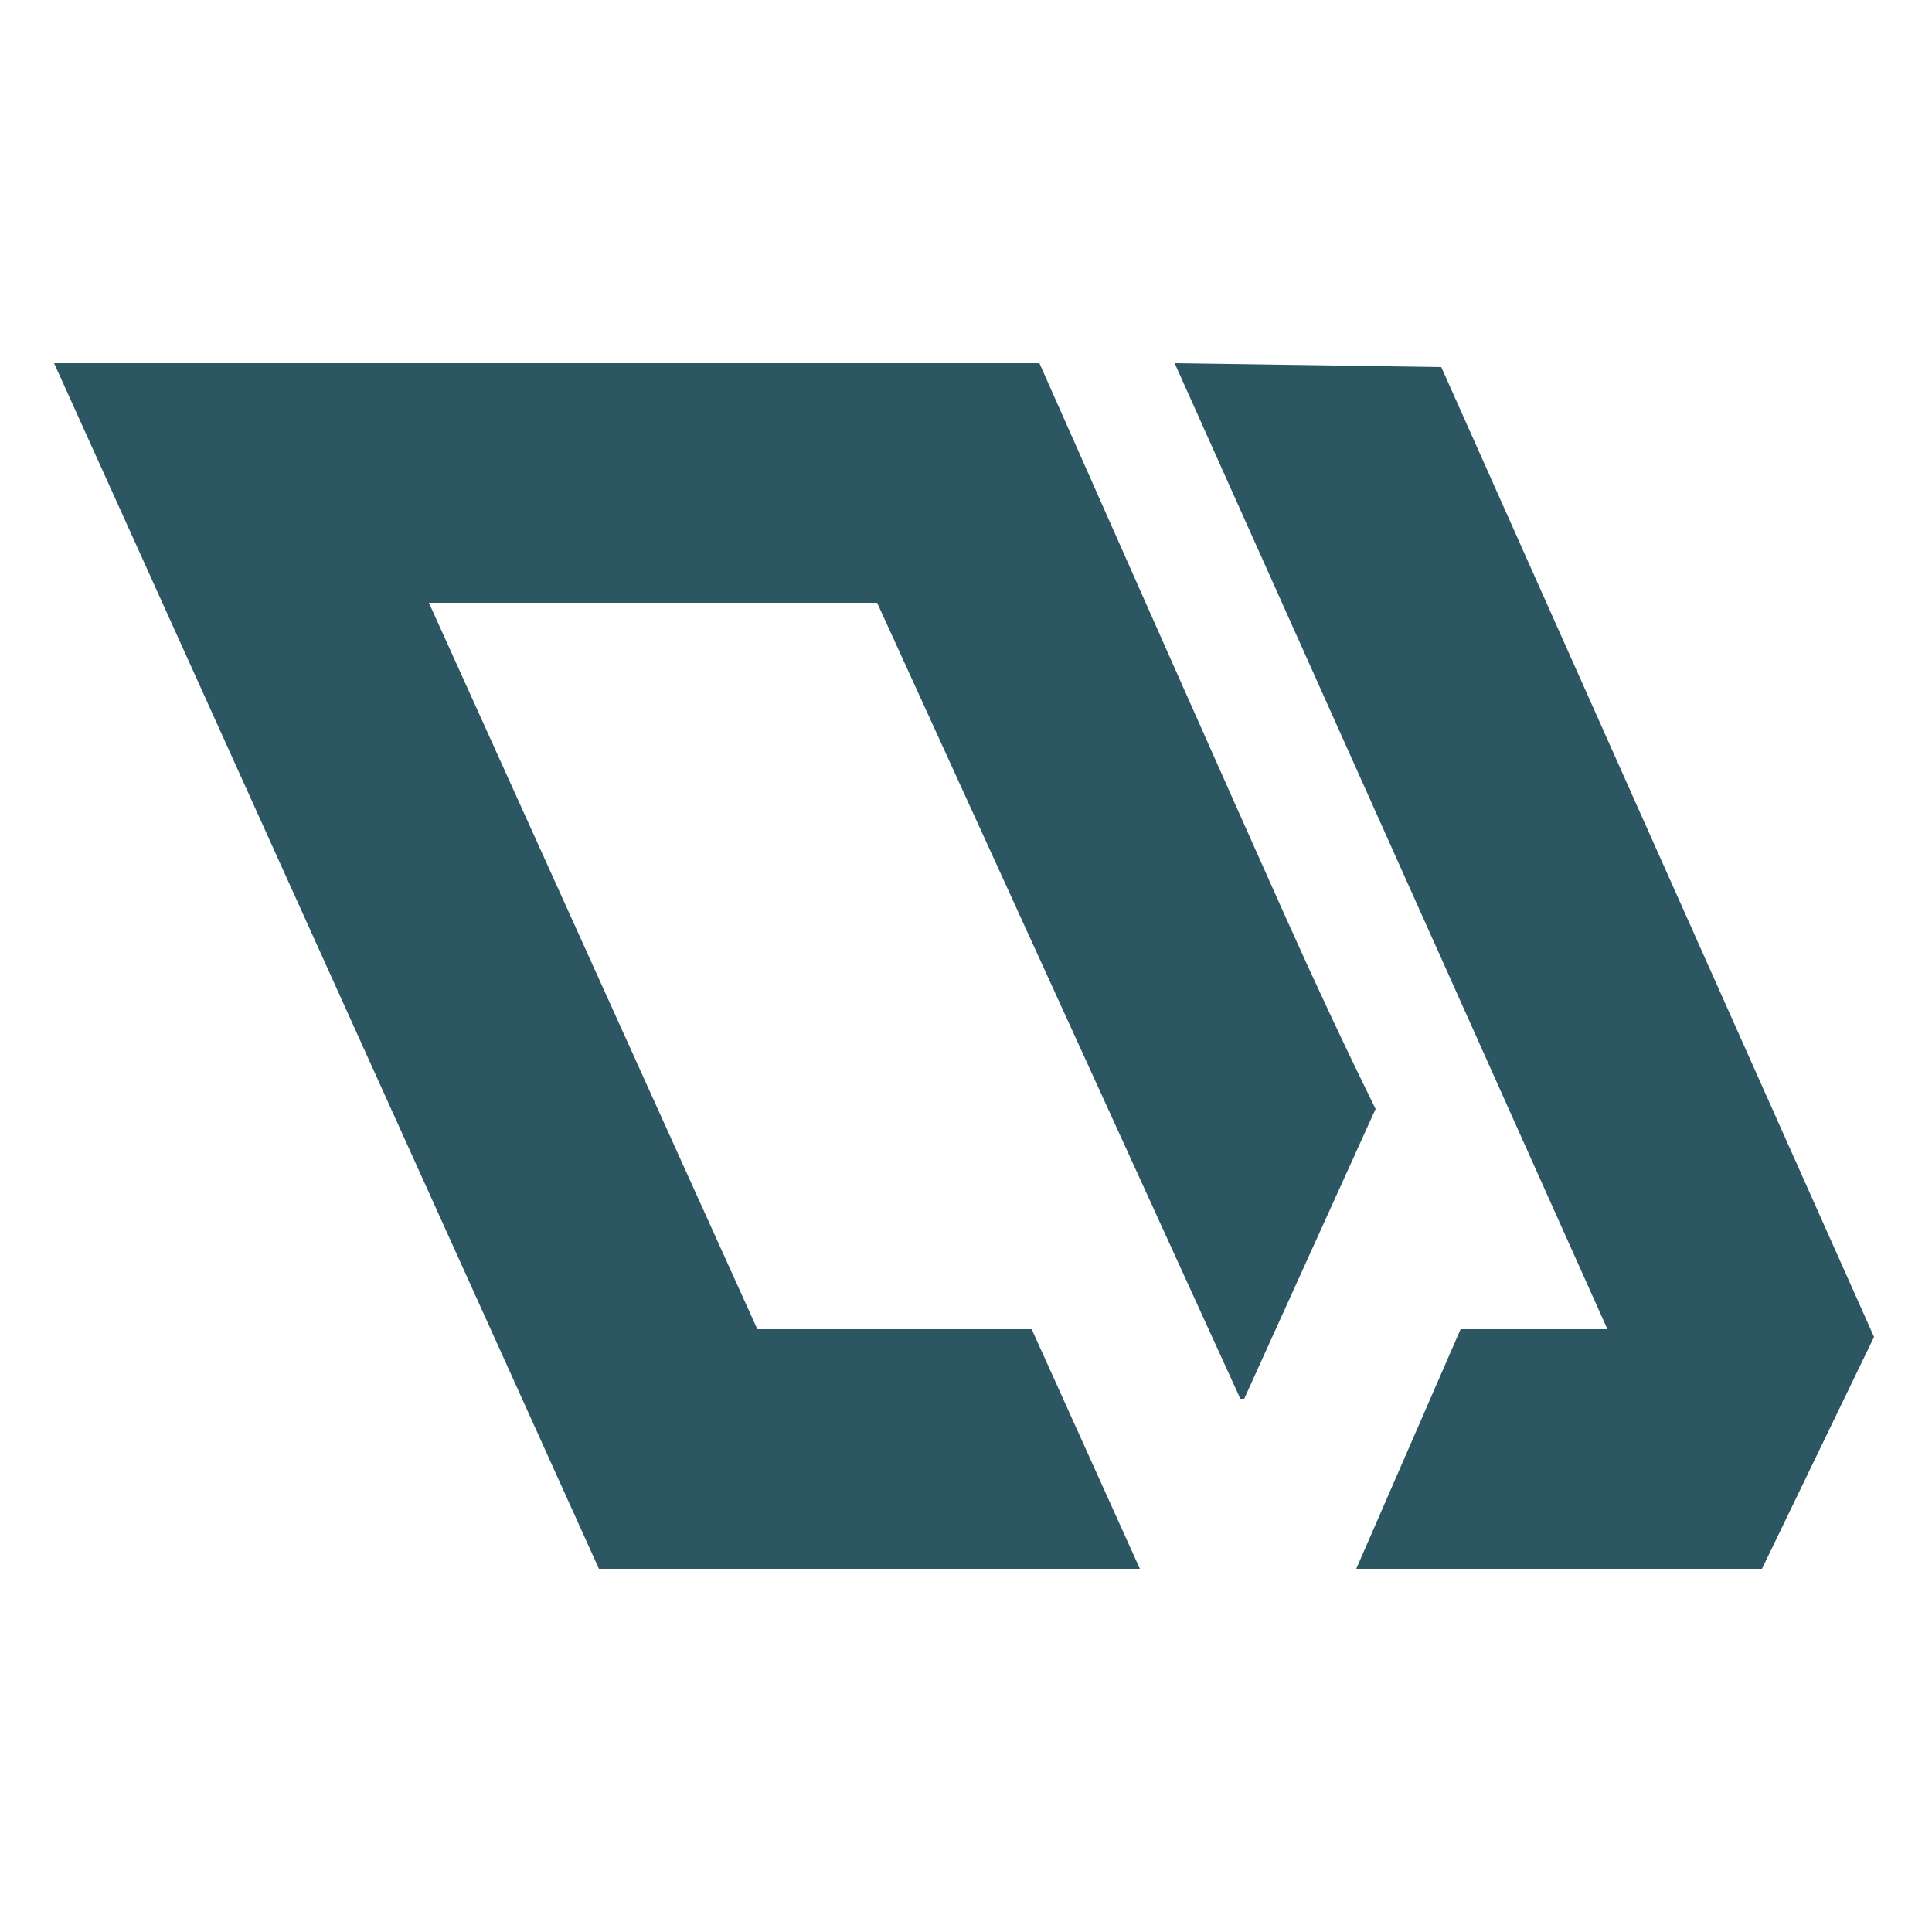 <svg xmlns="http://www.w3.org/2000/svg" xmlns:xlink="http://www.w3.org/1999/xlink" width="500" height="500" viewBox="0 0 500 500">
  <defs>
    <style>
      .cls-1 {
        fill: #2c5662;
        fill-rule: evenodd;
        filter: url(#filter);
      }
    </style>
    <filter id="filter" x="14" y="94" width="471" height="312" filterUnits="userSpaceOnUse">
      <feFlood result="flood" flood-color="#fff"/>
      <feComposite result="composite" operator="in" in2="SourceGraphic"/>
      <feBlend result="blend" in2="SourceGraphic"/>
    </filter>
  </defs>
  <path id="Color_Fill_1" data-name="Color Fill 1" class="cls-1" d="M14,94H269c21.335,48.147,50.8,114.567,64,144q5.46,12.173,11,24c3.958,8.443,7.915,16.686,12,25l-34,75h-1L227,156H111q42.5,93.99,85,188h71q14,31,28,62H155Q84.508,250.015,14,94Zm290,0,69,1q56,125.487,112,251l-29,60H351l27-62h38Z"/>
</svg>
